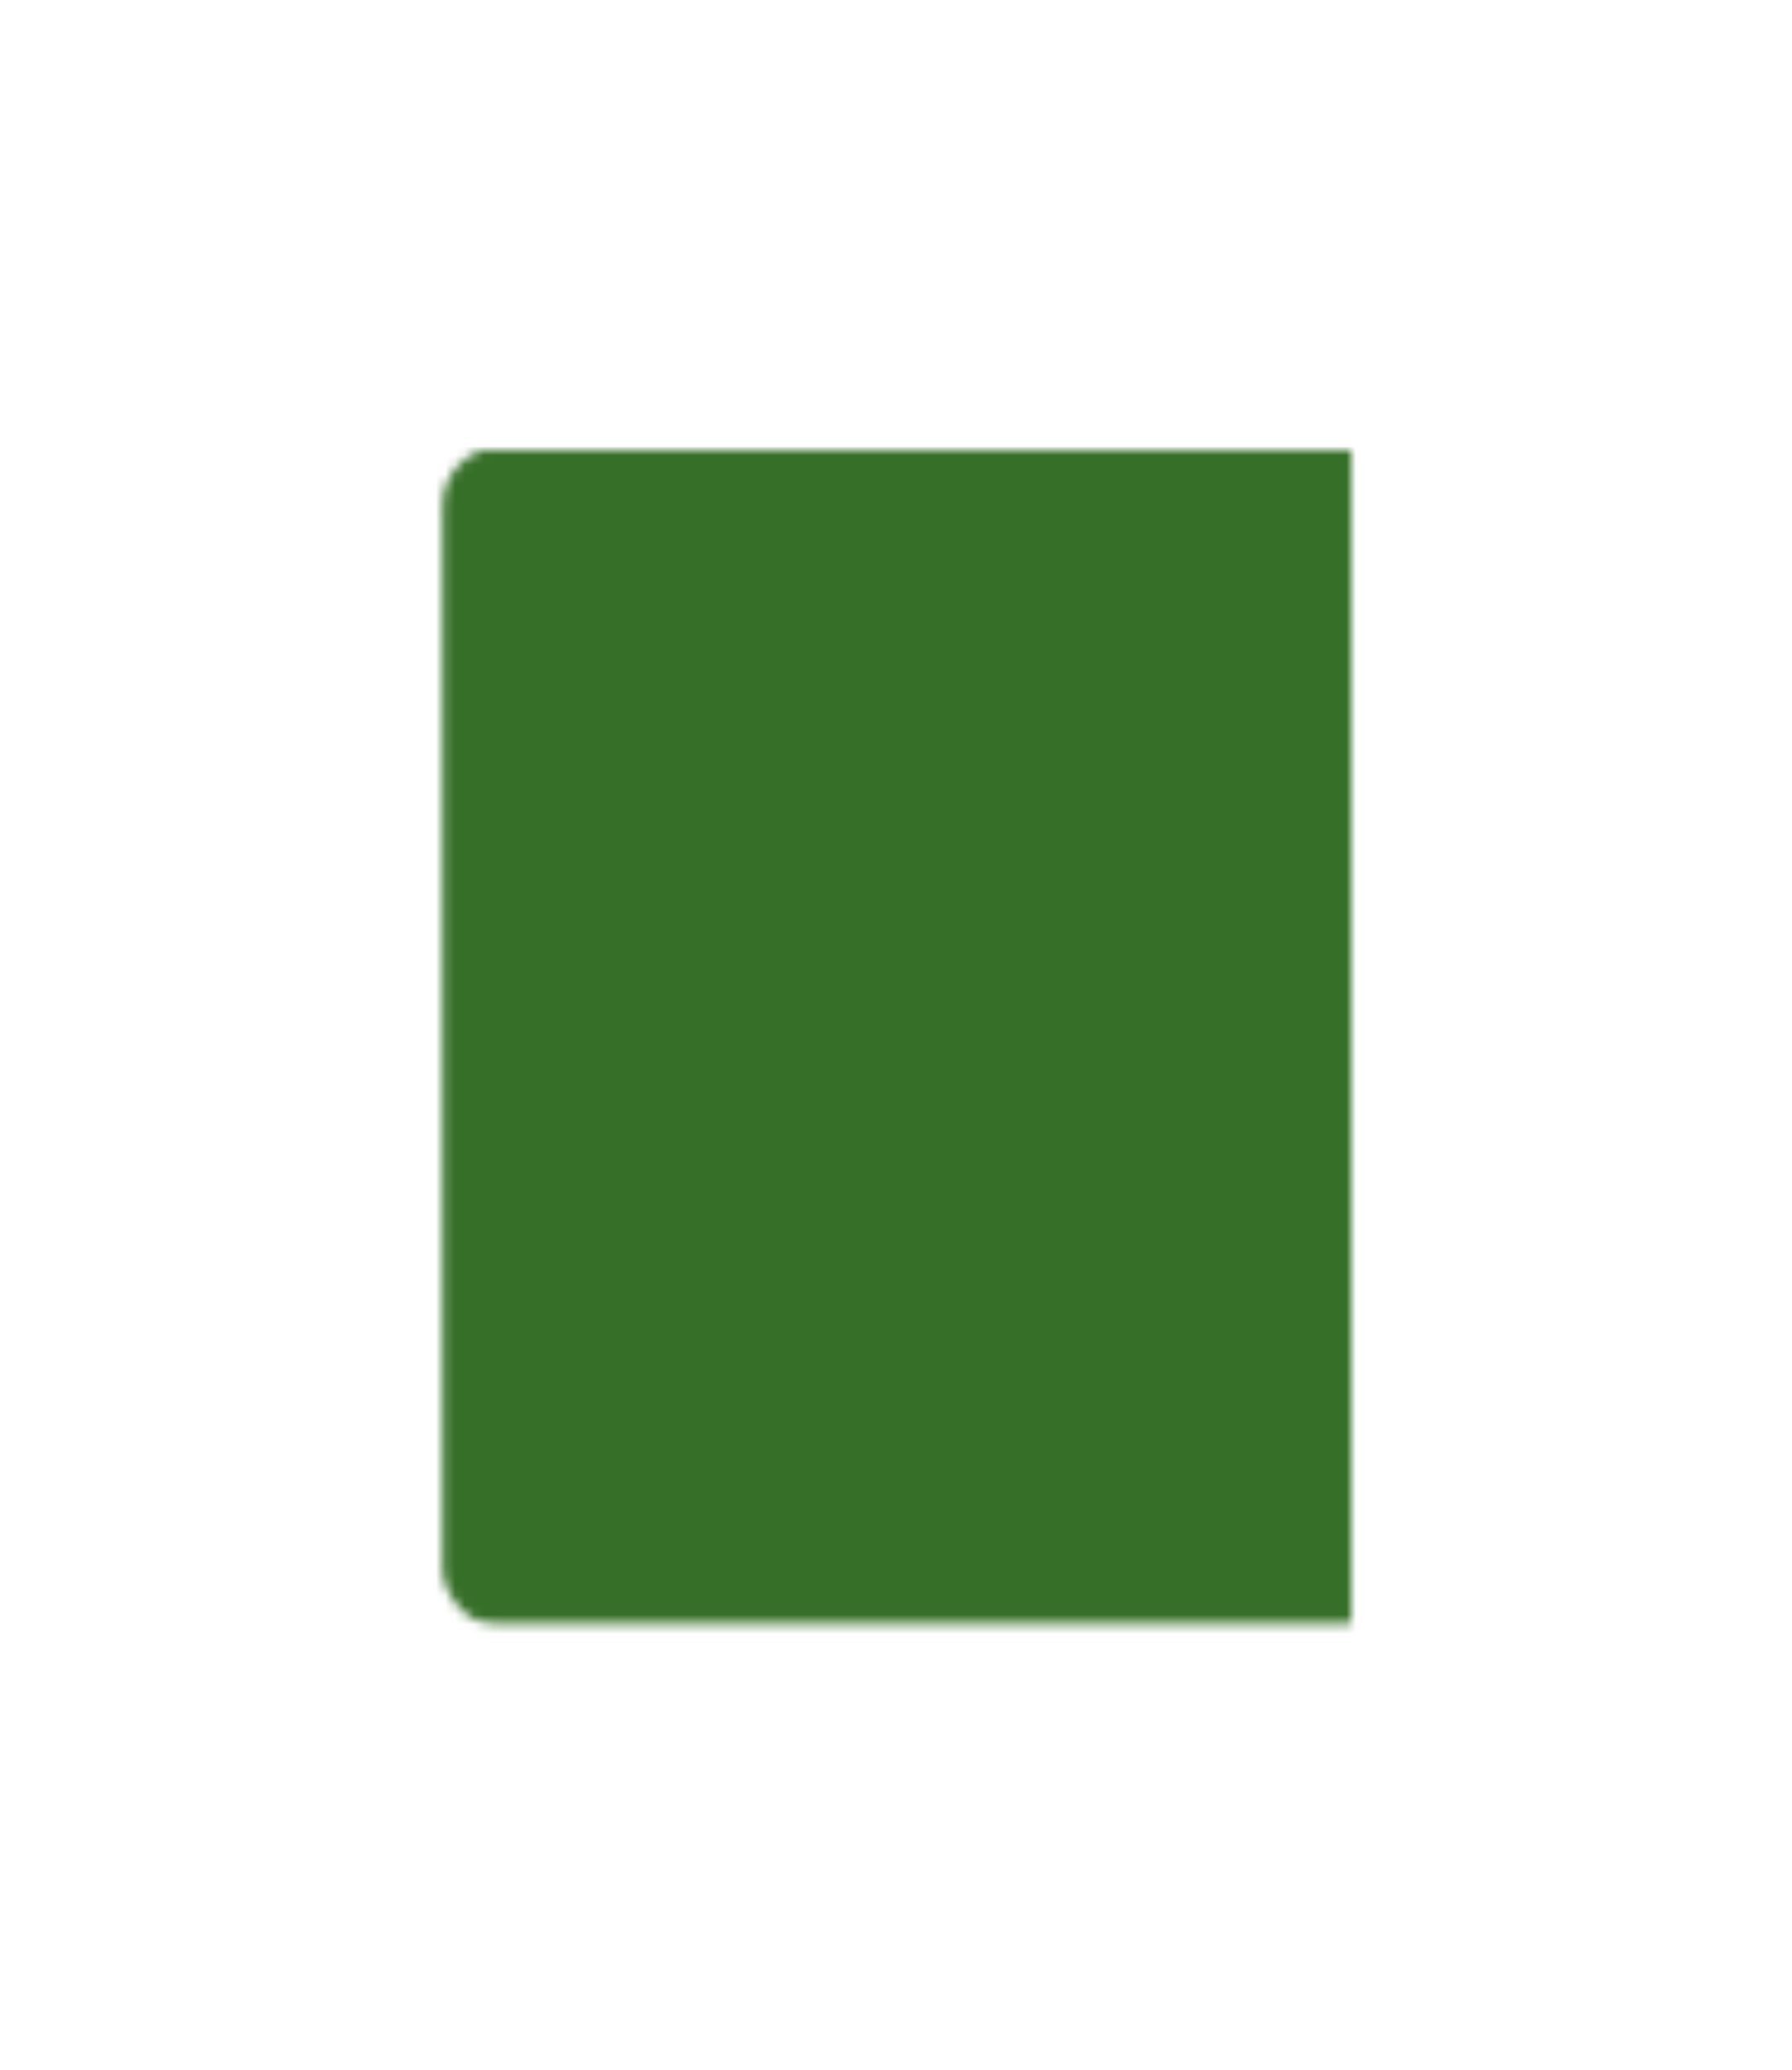 <svg width="187" height="216" viewBox="0 0 187 216" fill="none" xmlns="http://www.w3.org/2000/svg">
<g filter="url(#filter0_f_3_43)">
<mask id="mask0_3_43" style="mask-type:alpha" maskUnits="userSpaceOnUse" x="46" y="46" width="96" height="124">
<mask id="mask1_3_43" style="mask-type:alpha" maskUnits="userSpaceOnUse" x="46" y="46" width="96" height="124">
<mask id="mask2_3_43" style="mask-type:alpha" maskUnits="userSpaceOnUse" x="46" y="46" width="96" height="124">
<mask id="mask3_3_43" style="mask-type:alpha" maskUnits="userSpaceOnUse" x="46" y="46" width="96" height="124">
<mask id="mask4_3_43" style="mask-type:alpha" maskUnits="userSpaceOnUse" x="46" y="46" width="100" height="124">
<rect x="46.184" y="46.649" width="99.771" height="123.164" rx="6.099" fill="#366F28"/>
</mask>
<g mask="url(#mask4_3_43)">
<rect x="45.339" y="46.649" width="95.781" height="123.164" fill="#366F28"/>
</g>
</mask>
<g mask="url(#mask3_3_43)">
<rect x="45.339" y="46.649" width="95.781" height="123.164" fill="#366F28"/>
</g>
</mask>
<g mask="url(#mask2_3_43)">
<rect x="34.614" y="28.924" width="117.23" height="150.746" fill="#366F28"/>
</g>
</mask>
<g mask="url(#mask1_3_43)">
<rect x="45.339" y="46.649" width="95.781" height="123.164" fill="#366F28"/>
</g>
</mask>
<g mask="url(#mask0_3_43)">
<rect x="41.509" y="46.648" width="103.441" height="133.014" fill="#366F28"/>
</g>
</g>
<defs>
<filter id="filter0_f_3_43" x="0.442" y="0.907" width="186.419" height="214.647" filterUnits="userSpaceOnUse" color-interpolation-filters="sRGB">
<feFlood flood-opacity="0" result="BackgroundImageFix"/>
<feBlend mode="normal" in="SourceGraphic" in2="BackgroundImageFix" result="shape"/>
<feGaussianBlur stdDeviation="22.871" result="effect1_foregroundBlur_3_43"/>
</filter>
</defs>
</svg>

